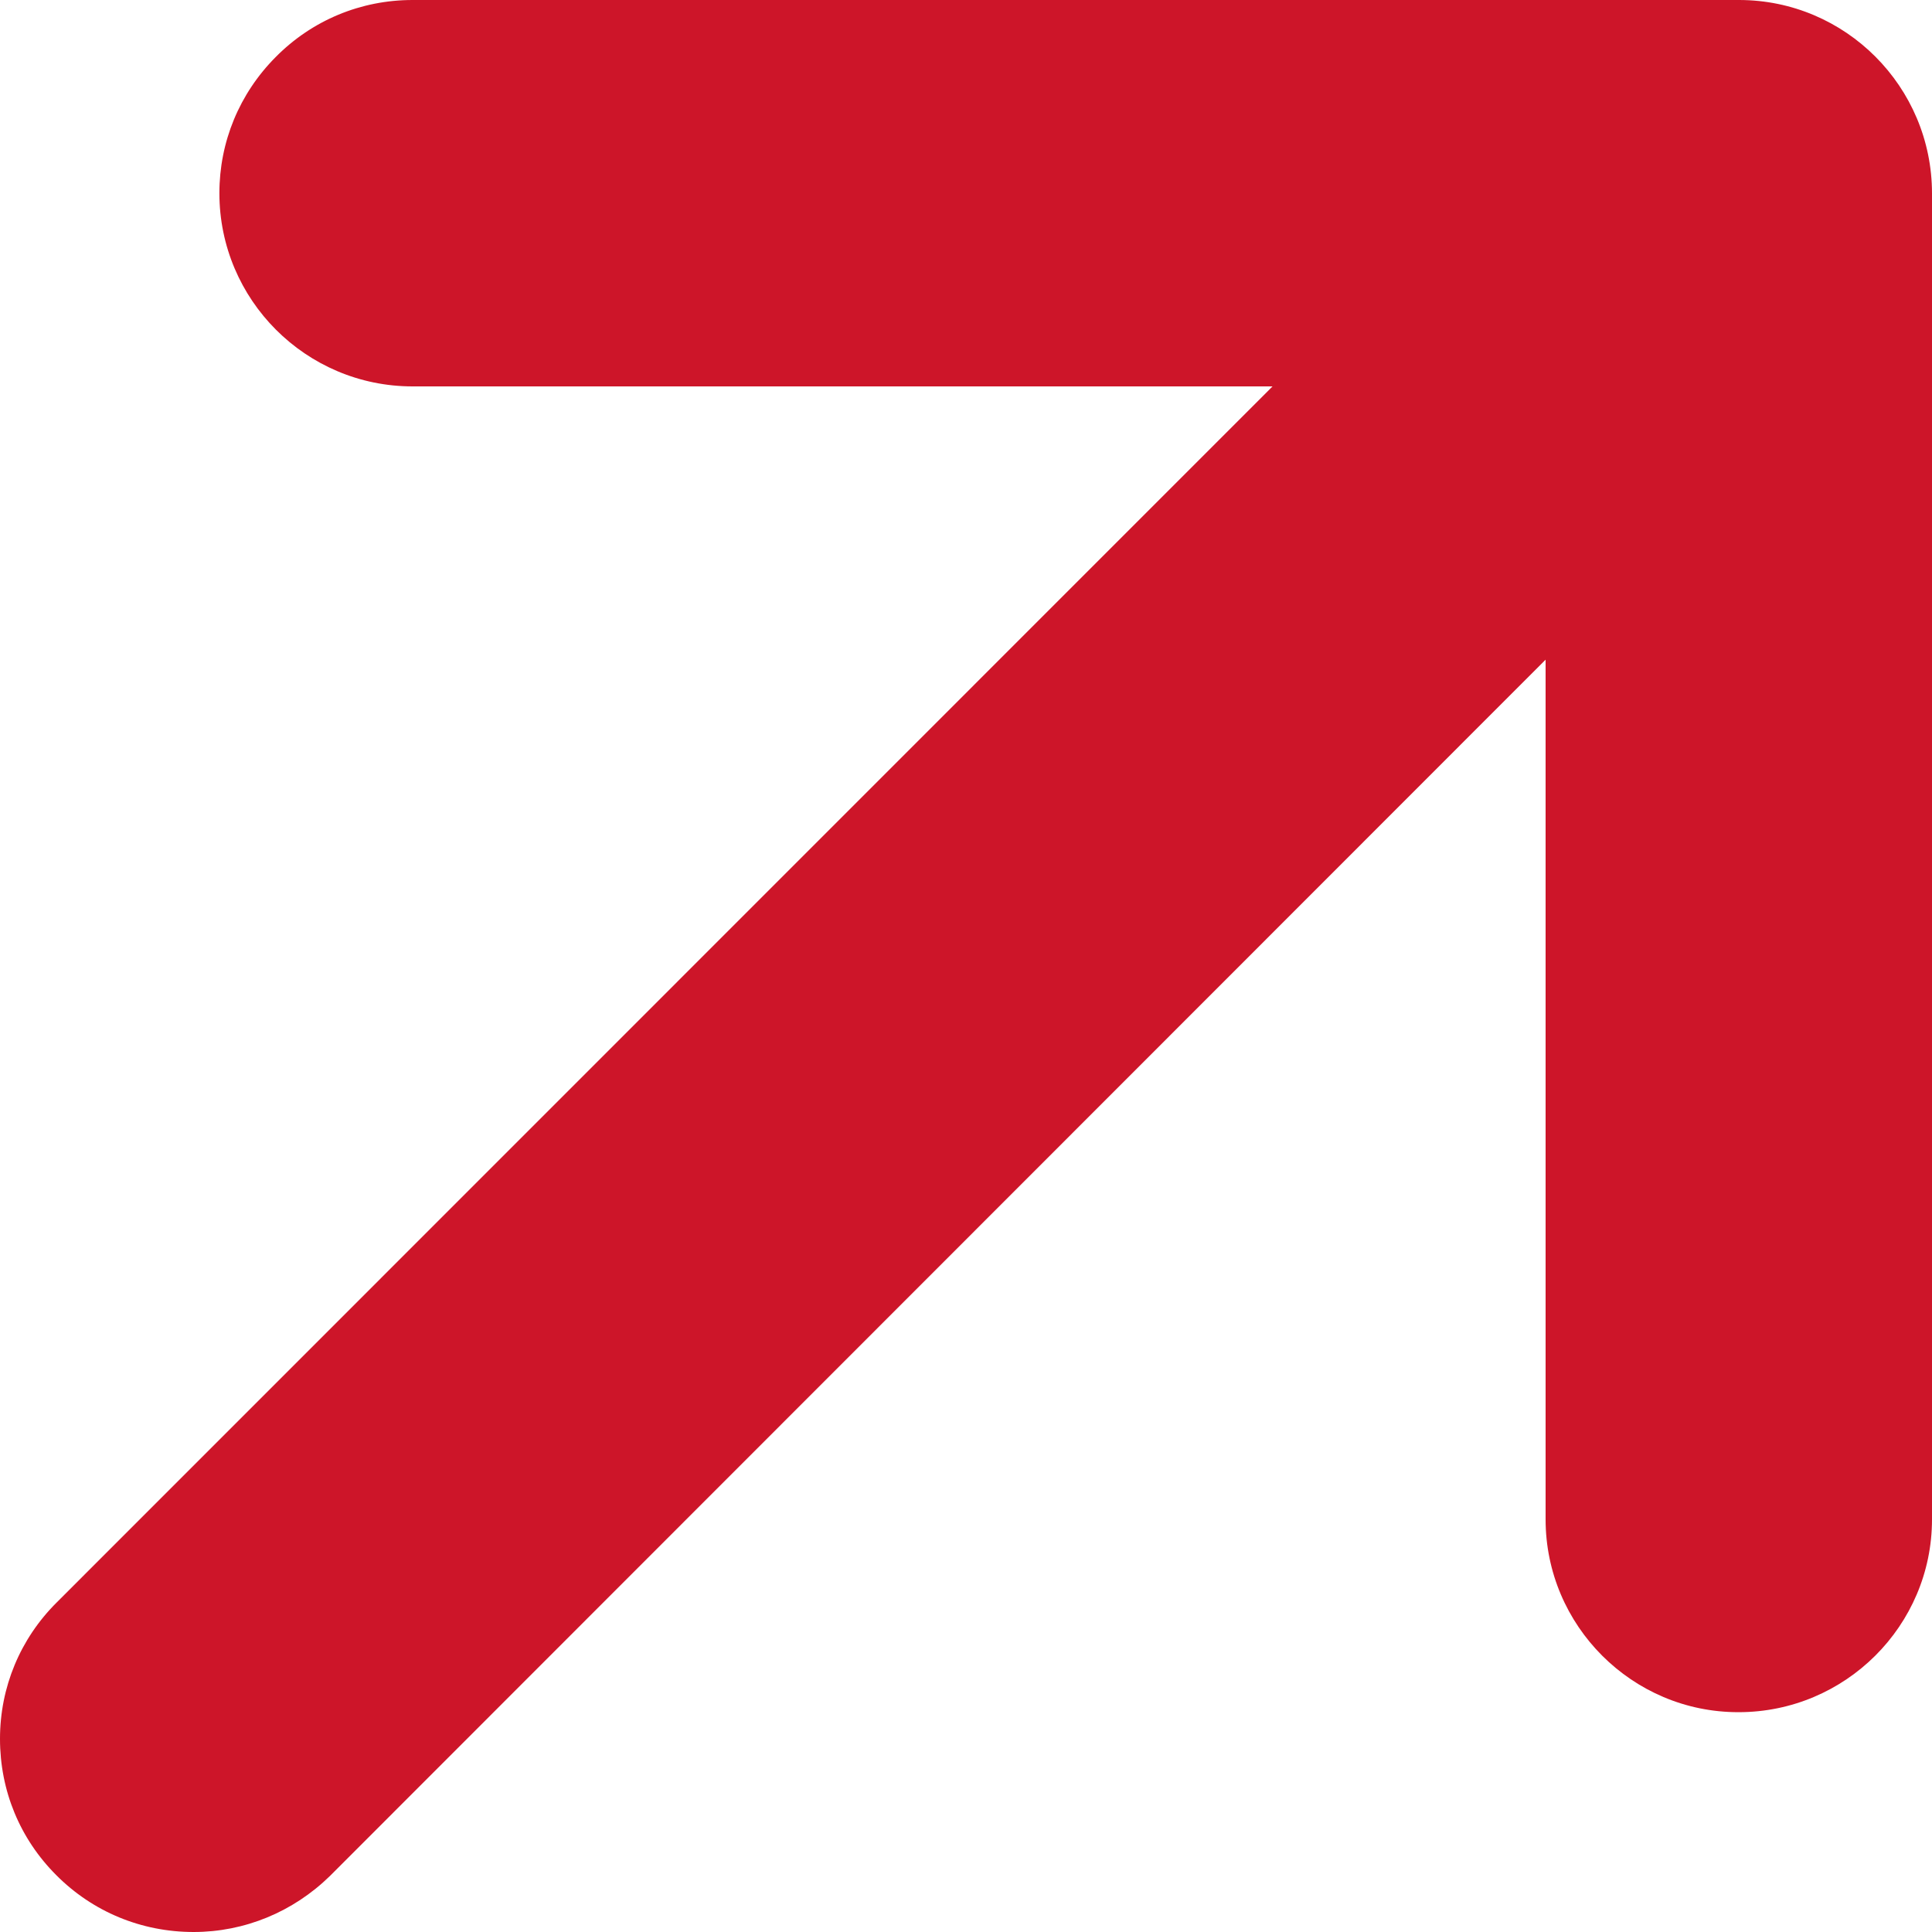 <?xml version="1.0" encoding="utf-8"?>
<!-- Generator: Adobe Illustrator 16.0.0, SVG Export Plug-In . SVG Version: 6.00 Build 0)  -->
<!DOCTYPE svg PUBLIC "-//W3C//DTD SVG 1.1//EN" "http://www.w3.org/Graphics/SVG/1.1/DTD/svg11.dtd">
<svg version="1.1" id="Flat" xmlns="http://www.w3.org/2000/svg" xmlns:xlink="http://www.w3.org/1999/xlink" x="0px" y="0px"
	 width="9px" height="9px" viewBox="0 0 9 9" enable-background="new 0 0 9 9" xml:space="preserve">
<path fill="#CD1529" d="M0.902,9c-0.243,0-0.47-0.094-0.64-0.265C0.093,8.566,0,8.342,0,8.1C0,7.86,0.094,7.634,0.264,7.465
	L5.928,1.8l-4.006,0c-0.497,0-0.9-0.404-0.9-0.9c0-0.239,0.093-0.464,0.262-0.634C1.454,0.094,1.681,0,1.922,0l6.179,0
	C8.597,0,9,0.404,9,0.901v6.177c0,0.495-0.404,0.898-0.901,0.898C7.604,7.977,7.2,7.573,7.2,7.078V3.073L1.537,8.739
	C1.365,8.907,1.139,9,0.902,9z"/>
</svg>
